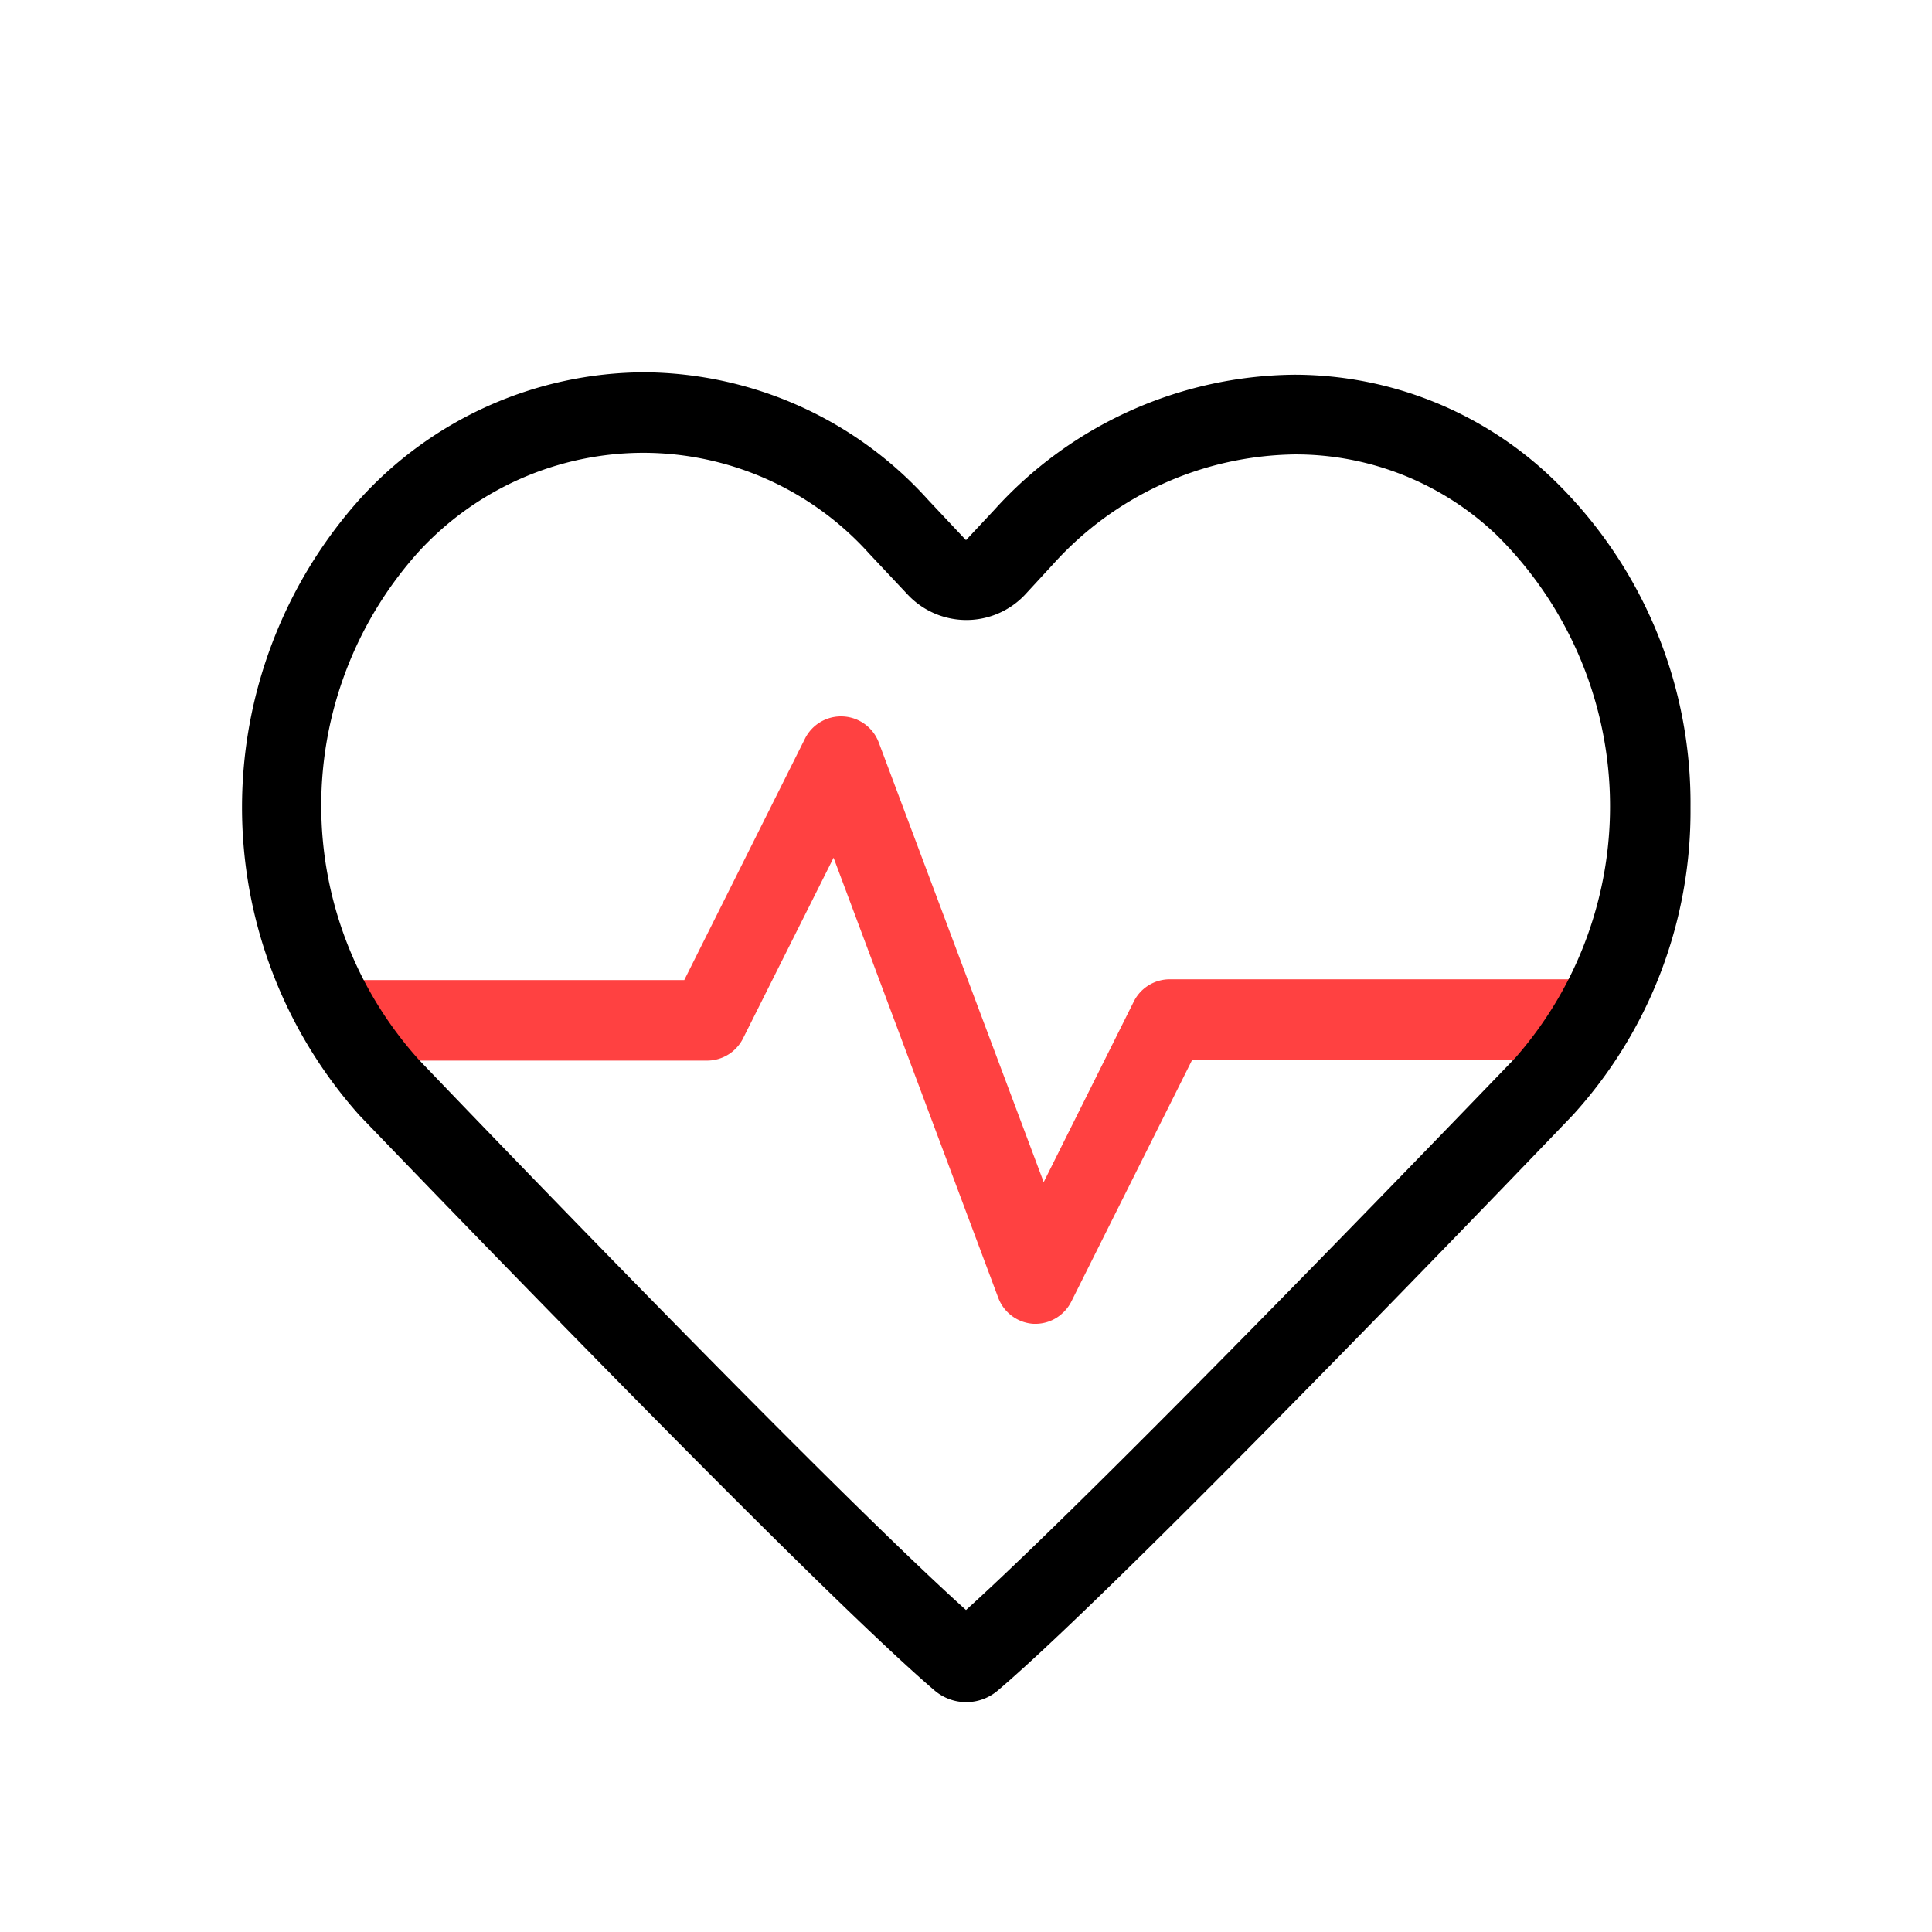 <svg t="1613541195991" class="icon" viewBox="0 0 1024 1024" version="1.1" xmlns="http://www.w3.org/2000/svg" p-id="2797" width="48" height="48">
  <path d="M549.12 701.653h-1.28a21.333 21.333 0 0 1-18.773-13.867l-87.253-233.173-48 95.787a21.333 21.333 0 0 1-18.987 11.733H187.733a21.333 21.333 0 0 1 0-42.667H362.667l64-128a21.333 21.333 0 0 1 20.267-11.733 21.333 21.333 0 0 1 18.773 13.653l87.467 233.173 47.787-95.787a21.333 21.333 0 0 1 18.987-11.733h220.8a21.333 21.333 0 0 1 0 42.667h-208.853l-64 128a21.333 21.333 0 0 1-18.773 11.947z" fill='#ff4141' p-id="2798"></path>
  <path d="M341.333 240a161.28 161.28 0 0 1 119.467 53.547l20.053 21.333a42.667 42.667 0 0 0 62.72 0l14.933-16.213a175.36 175.36 0 0 1 128-57.813 154.24 154.24 0 0 1 106.667 42.667 202.027 202.027 0 0 1 9.813 277.333c-2.347 2.347-213.333 222.293-290.987 292.48-78.08-70.187-288.64-290.133-290.347-292.053a201.173 201.173 0 0 1 0-268.587A161.92 161.92 0 0 1 341.333 240m0-42.667a204.587 204.587 0 0 0-150.827 67.413 245.12 245.12 0 0 0 0 326.4S426.667 837.333 495.36 896a25.813 25.813 0 0 0 33.493 0c69.333-58.88 304.853-305.067 304.853-305.067A239.147 239.147 0 0 0 896 427.947a238.72 238.72 0 0 0-73.6-174.72 197.973 197.973 0 0 0-136.747-54.613 216.96 216.96 0 0 0-158.507 71.467l-15.147 16.213-20.053-21.333A204.16 204.16 0 0 0 341.333 197.333z" p-id="2799"></path>
</svg>